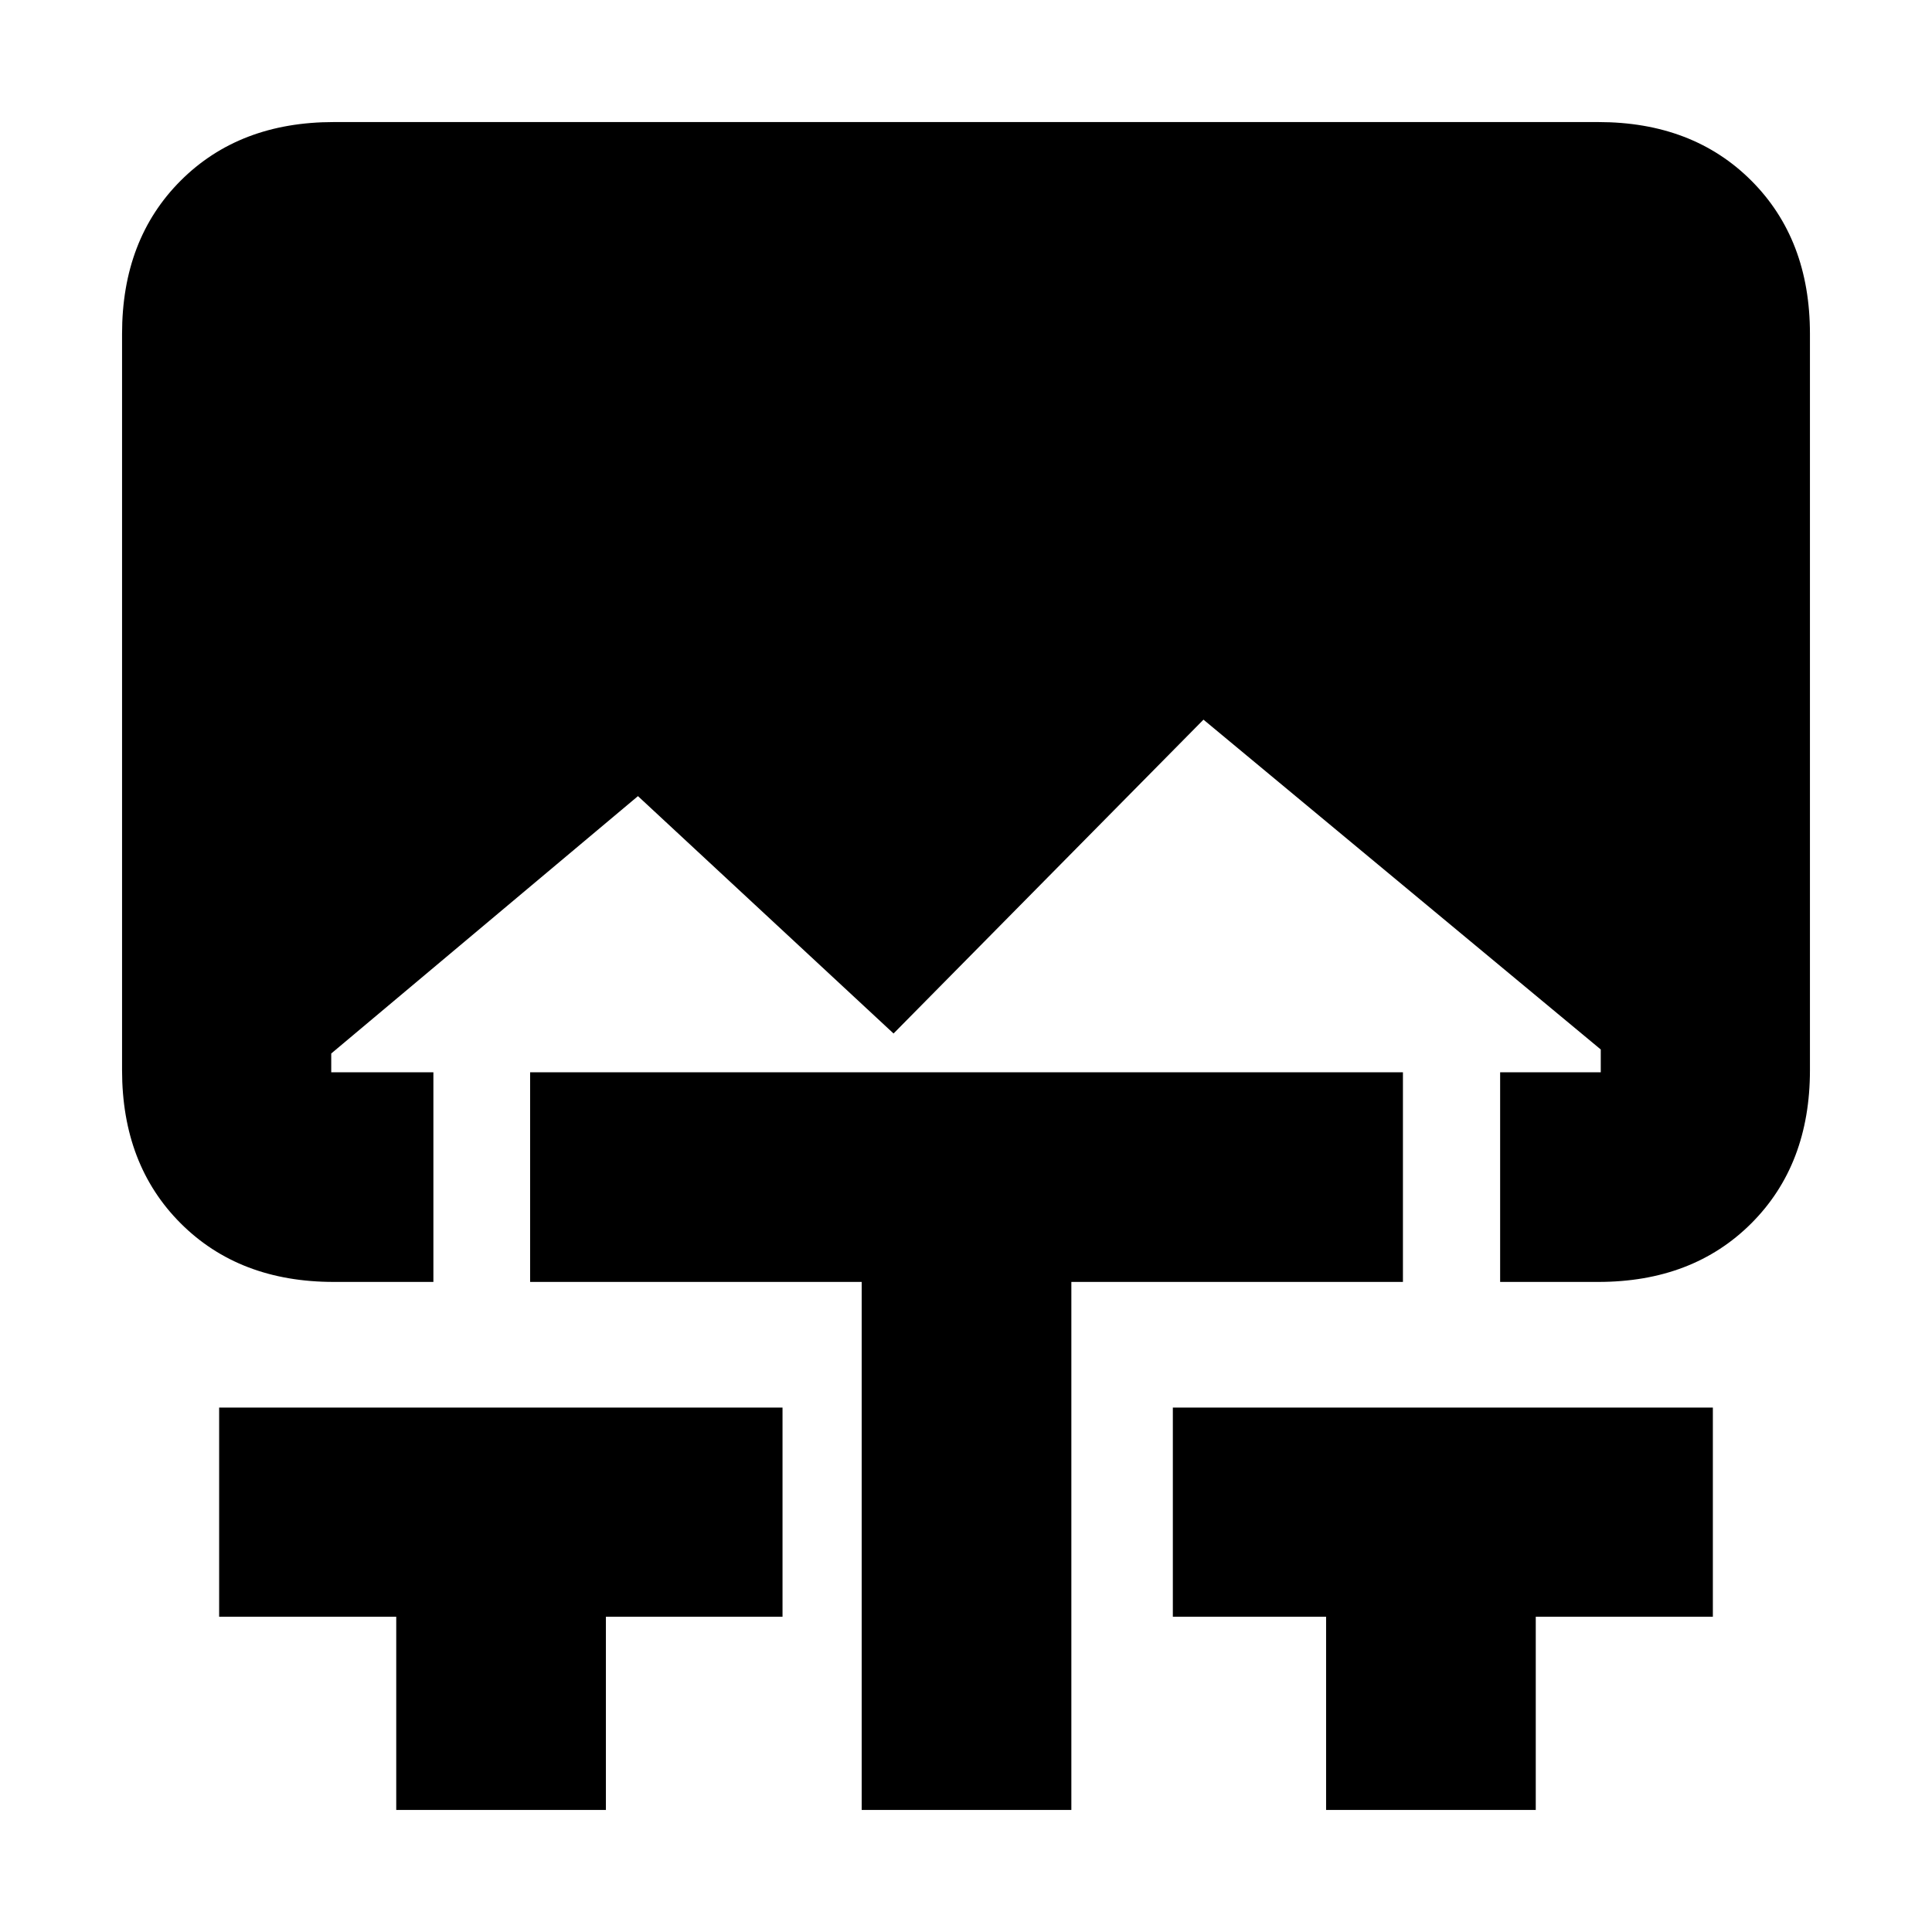 <svg xmlns="http://www.w3.org/2000/svg" height="20" viewBox="0 -960 960 960" width="20"><path d="M196.89-60.65v-96h-88v-103.94h279.94v103.94h-87.76v96H196.89Zm231.28 0v-262.37H263.41V-427.2h433.7v104.18H532.35v262.37H428.17Zm230.76 0v-96h-76.15v-103.94h268.33v103.94h-88v96H658.93Zm-493.1-262.37q-46.93 0-76.06-29.12-29.12-29.13-29.12-76.06v-365.97q0-46.93 29.12-76.06 29.13-29.12 76.06-29.12h628.34q46.93 0 76.06 29.12 29.12 29.13 29.12 76.06v365.97q0 46.93-29.12 76.06-29.13 29.12-76.06 29.12h-48.76V-427.2h50v-11.32L598-602.41 444-446.46 317-564.41 164.59-436.52v9.32h50.76v104.18h-49.52Z"/></svg>